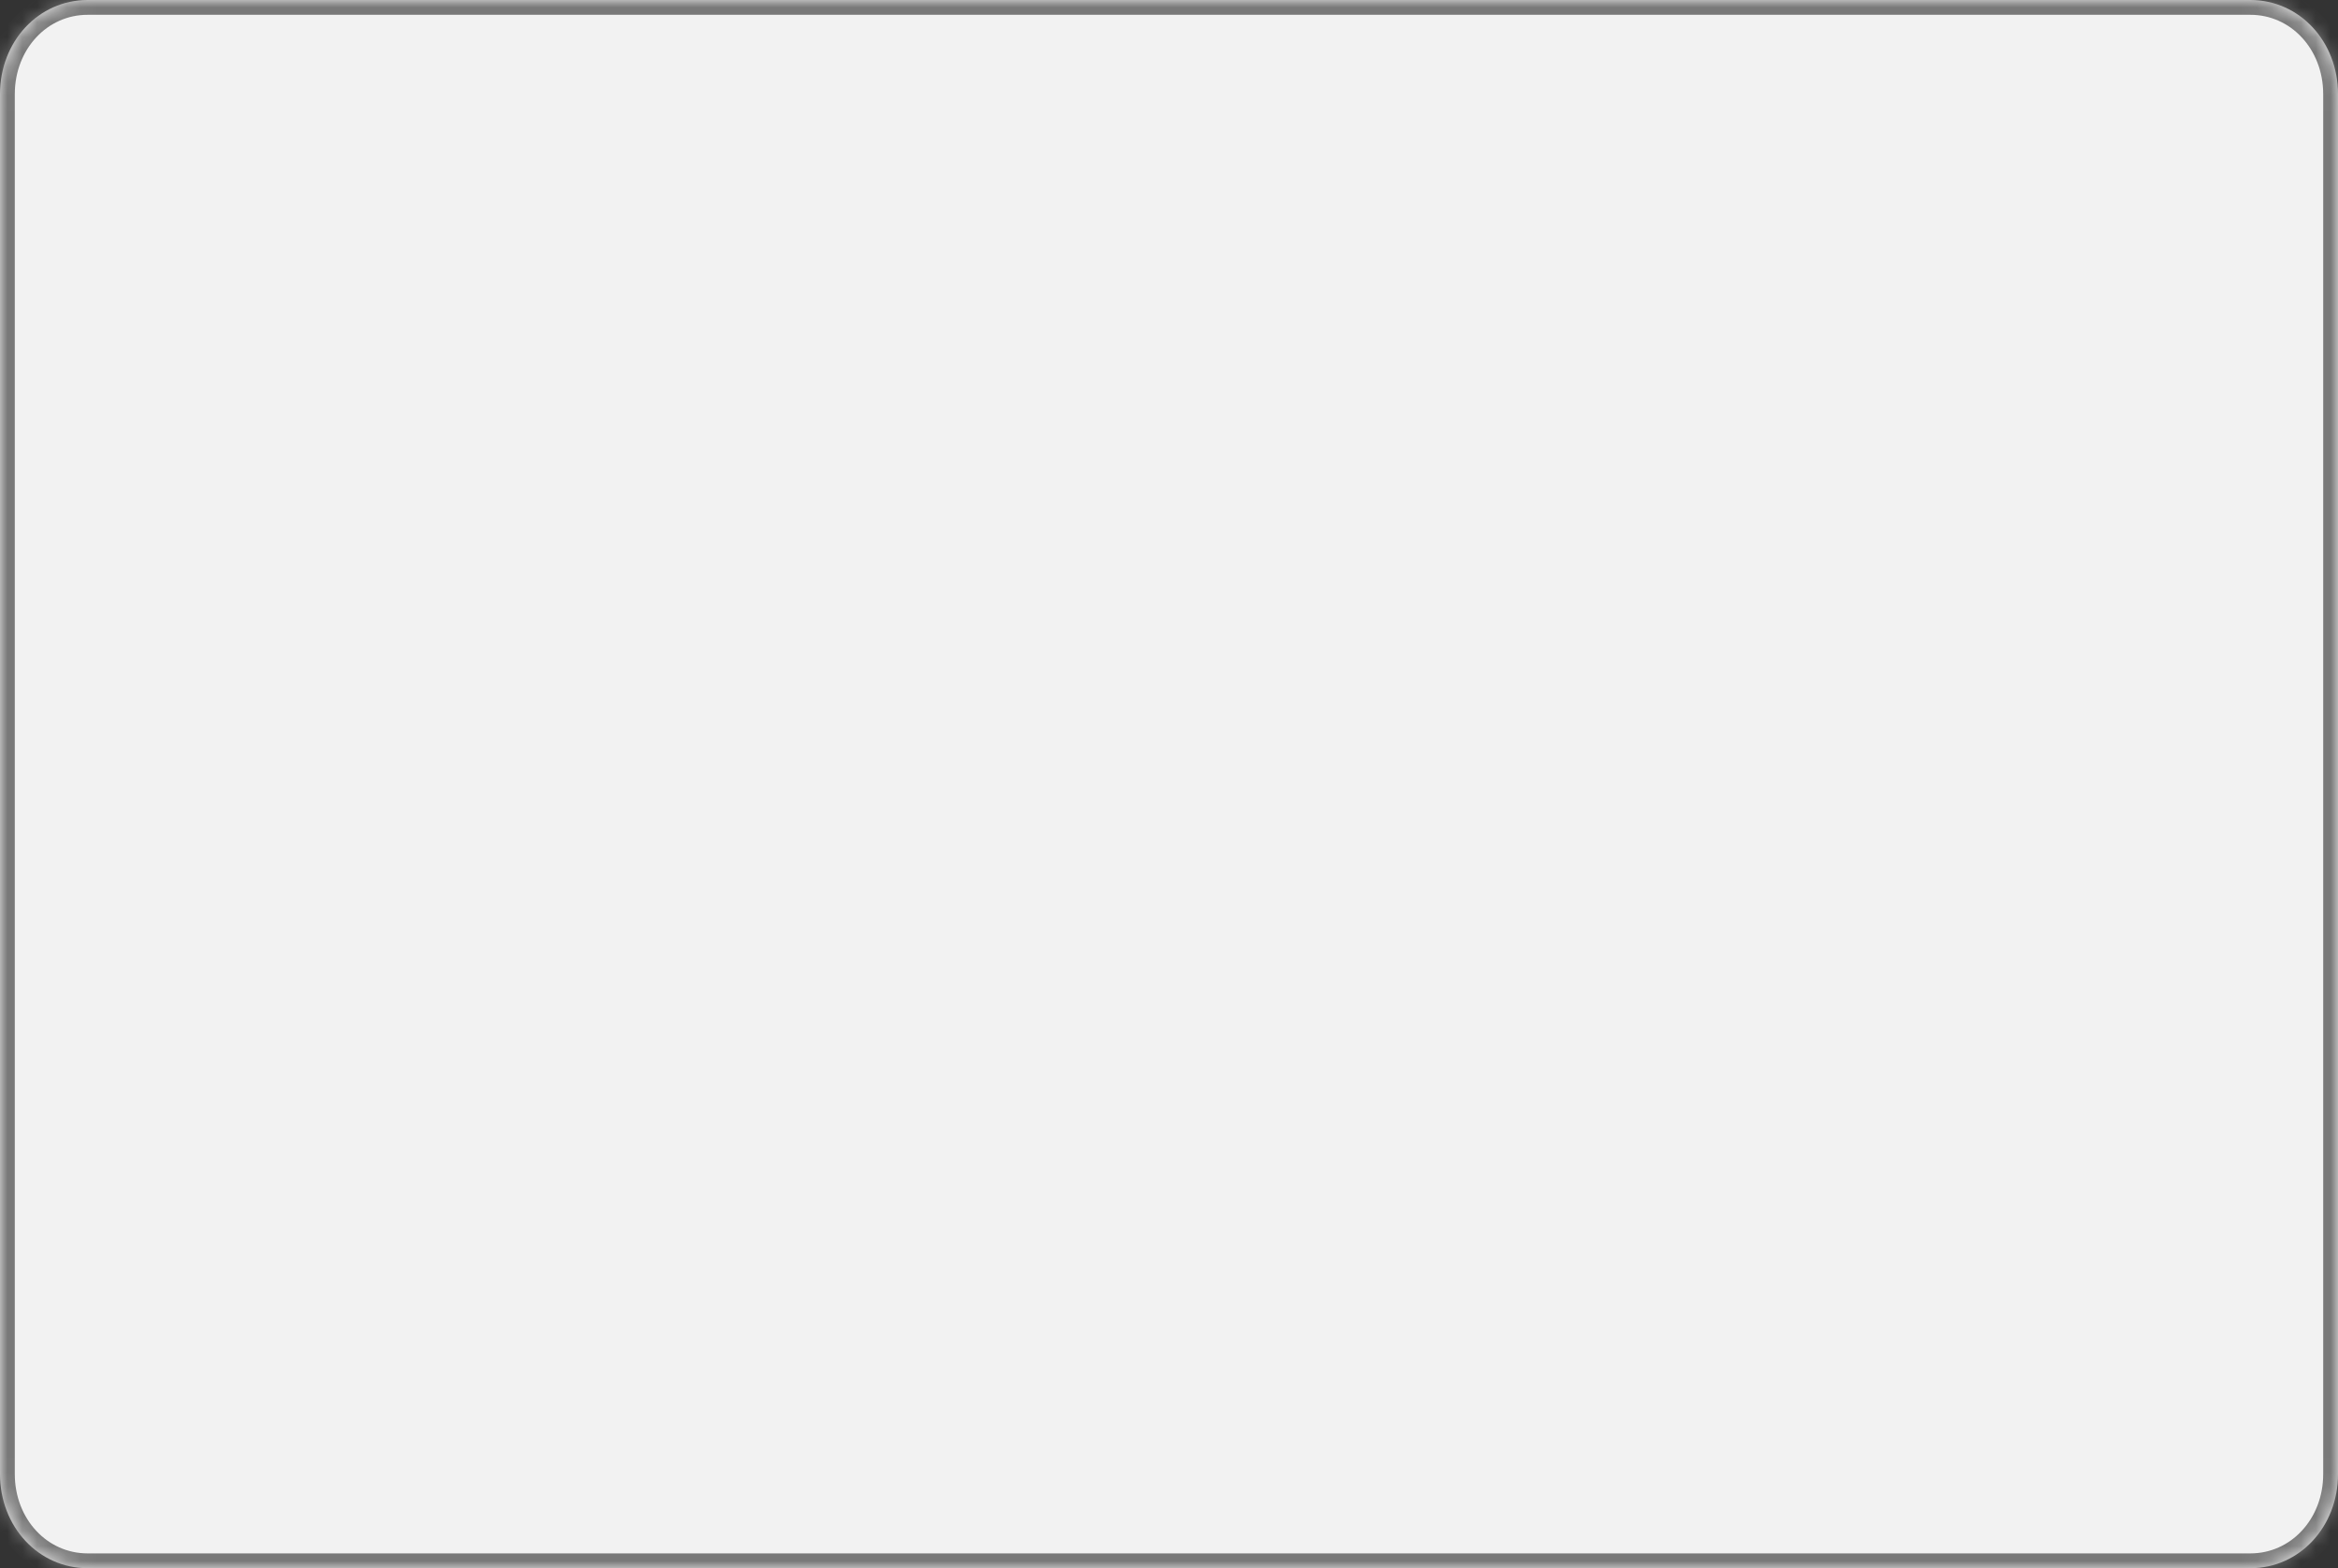 ﻿<?xml version="1.0" encoding="utf-8"?>
<svg version="1.1" xmlns:xlink="http://www.w3.org/1999/xlink" width="158px" height="106px" xmlns="http://www.w3.org/2000/svg">
  <rect width="100%" height="100%" fill="#333333" stroke="none"/>
  <defs>
    <mask fill="white" id="clip215">
      <path d="M 0 99.64  L 0 6.36  C 0 2.798  2.607 0  5.925 0  L 152.075 0  C 155.393 0  158 2.798  158 6.36  L 158 99.64  C 158 103.202  155.393 106  152.075 106  L 5.925 106  C 2.607 106  0 103.202  0 99.64  Z " fill-rule="evenodd" />
    </mask>
  </defs>
  <g transform="matrix(1 0 0 1 -219 -521 )">
    <path d="M 0 99.64  L 0 6.36  C 0 2.798  2.607 0  5.925 0  L 152.075 0  C 155.393 0  158 2.798  158 6.36  L 158 99.64  C 158 103.202  155.393 106  152.075 106  L 5.925 106  C 2.607 106  0 103.202  0 99.64  Z " fill-rule="nonzero" fill="#f2f2f2" stroke="none" transform="matrix(1 0 0 1 219 521 )" />
    <path d="M 0 99.64  L 0 6.36  C 0 2.798  2.607 0  5.925 0  L 152.075 0  C 155.393 0  158 2.798  158 6.36  L 158 99.64  C 158 103.202  155.393 106  152.075 106  L 5.925 106  C 2.607 106  0 103.202  0 99.64  Z " stroke-width="2" stroke="#797979" fill="none" transform="matrix(1 0 0 1 219 521 )" mask="url(#clip215)" />
  </g>
</svg>
